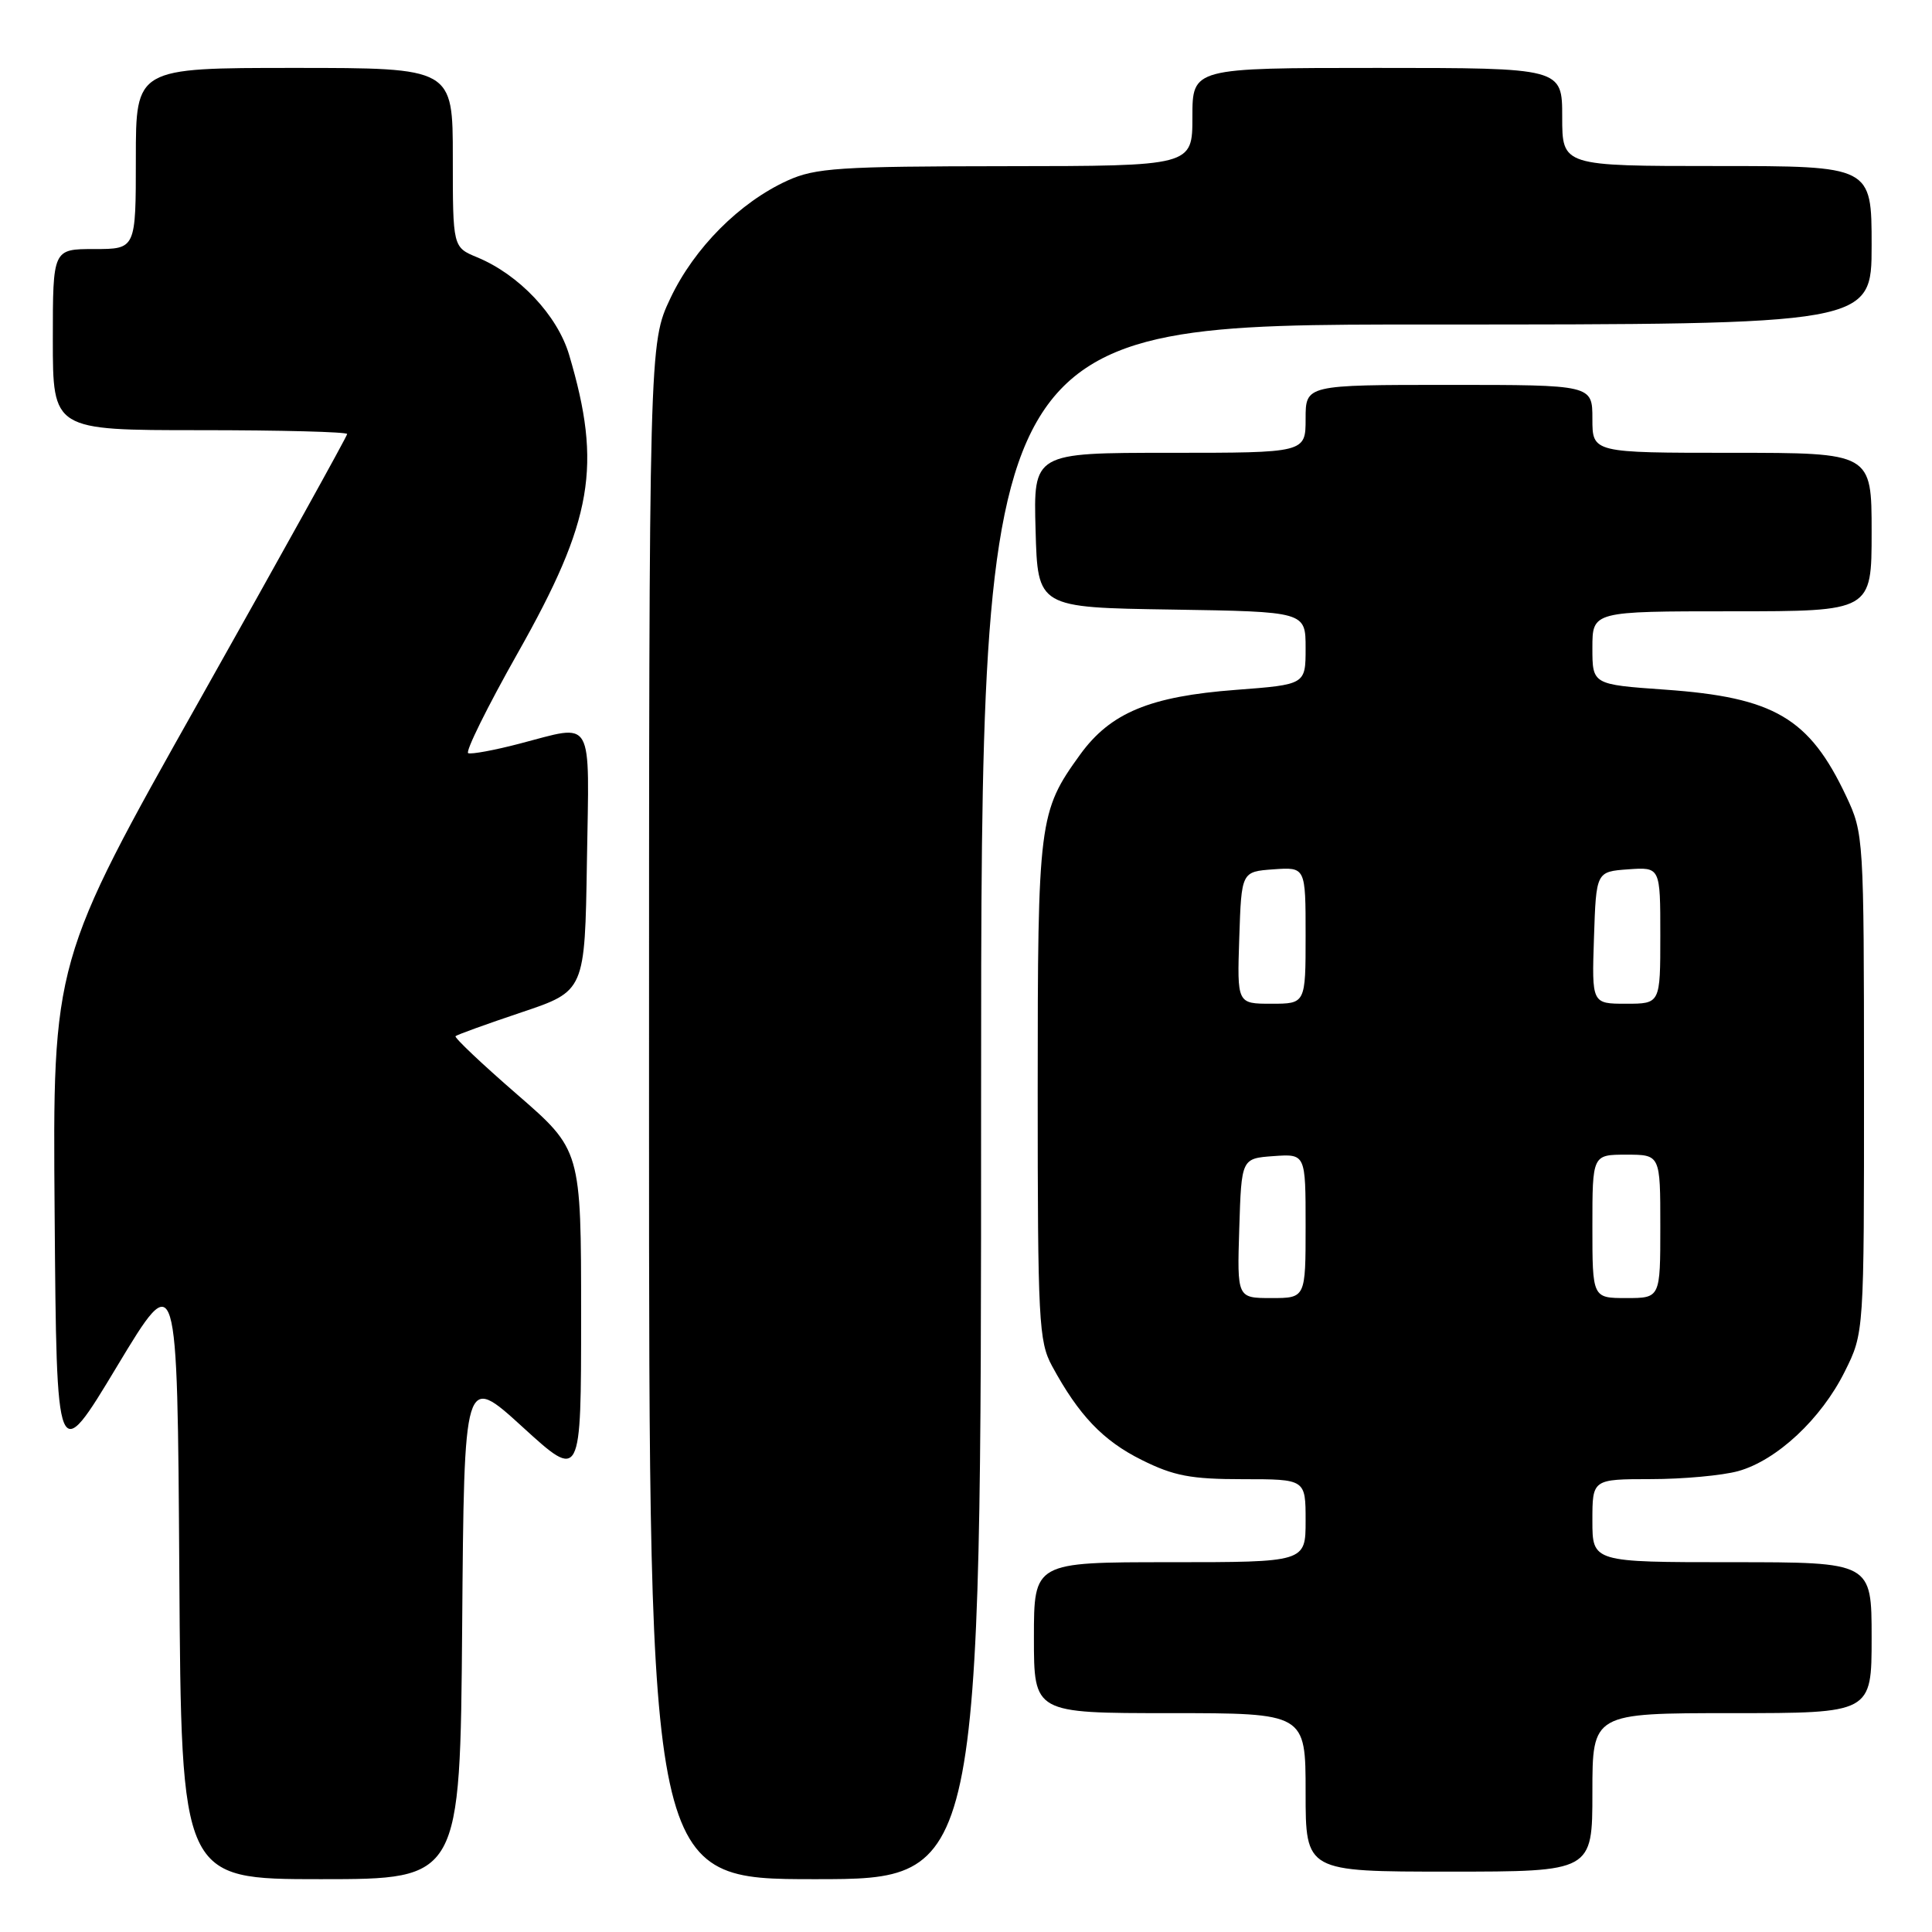 <?xml version="1.0" encoding="UTF-8" standalone="no"?>
<!DOCTYPE svg PUBLIC "-//W3C//DTD SVG 1.1//EN" "http://www.w3.org/Graphics/SVG/1.1/DTD/svg11.dtd" >
<svg xmlns="http://www.w3.org/2000/svg" xmlns:xlink="http://www.w3.org/1999/xlink" version="1.1" viewBox="0 0 256 256">
 <g >
 <path fill="currentColor"
d=" M 61.24 215.51 C 61.50 182.02 61.50 182.02 69.25 189.09 C 77.00 196.16 77.00 196.16 77.00 174.27 C 77.00 152.38 77.00 152.38 68.51 145.01 C 63.84 140.96 60.18 137.49 60.36 137.30 C 60.55 137.11 64.48 135.69 69.10 134.14 C 77.50 131.32 77.50 131.32 77.77 114.16 C 78.08 94.63 78.84 95.95 68.80 98.55 C 65.51 99.41 62.47 99.97 62.04 99.80 C 61.62 99.64 64.58 93.65 68.62 86.50 C 78.56 68.90 79.79 61.75 75.41 47.01 C 73.85 41.77 68.79 36.40 63.24 34.10 C 60.00 32.76 60.00 32.76 60.00 20.88 C 60.00 9.00 60.00 9.00 39.00 9.00 C 18.00 9.00 18.00 9.00 18.00 21.00 C 18.00 33.00 18.00 33.00 12.50 33.00 C 7.00 33.00 7.00 33.00 7.00 45.00 C 7.00 57.00 7.00 57.00 26.50 57.00 C 37.23 57.00 46.00 57.23 46.00 57.51 C 46.00 57.79 37.22 73.62 26.49 92.69 C 6.97 127.36 6.97 127.36 7.24 160.85 C 7.50 194.35 7.50 194.35 15.50 181.06 C 23.50 167.78 23.50 167.78 23.76 208.39 C 24.02 249.00 24.02 249.00 42.50 249.00 C 60.97 249.00 60.97 249.00 61.24 215.51 Z  M 130.00 146.00 C 130.00 43.00 130.00 43.00 189.00 43.00 C 248.00 43.00 248.00 43.00 248.00 32.50 C 248.00 22.00 248.00 22.00 227.50 22.00 C 207.00 22.00 207.00 22.00 207.00 15.50 C 207.00 9.00 207.00 9.00 182.50 9.00 C 158.00 9.00 158.00 9.00 158.00 15.50 C 158.00 22.00 158.00 22.00 133.25 22.02 C 111.20 22.04 108.05 22.25 104.36 23.92 C 98.01 26.81 92.00 32.84 88.84 39.50 C 86.00 45.50 86.00 45.50 86.00 147.25 C 86.00 249.00 86.00 249.00 108.00 249.00 C 130.00 249.00 130.00 249.00 130.00 146.00 Z  M 211.00 237.50 C 211.00 227.00 211.00 227.00 229.50 227.00 C 248.00 227.00 248.00 227.00 248.00 217.00 C 248.00 207.00 248.00 207.00 229.50 207.00 C 211.00 207.00 211.00 207.00 211.00 201.50 C 211.00 196.00 211.00 196.00 218.75 195.99 C 223.01 195.99 228.22 195.51 230.32 194.93 C 235.43 193.51 241.32 188.02 244.44 181.74 C 247.00 176.61 247.00 176.61 246.99 143.55 C 246.98 110.93 246.95 110.43 244.63 105.50 C 239.74 95.13 235.10 92.40 220.60 91.38 C 211.00 90.70 211.00 90.70 211.00 85.85 C 211.00 81.00 211.00 81.00 229.50 81.00 C 248.00 81.00 248.00 81.00 248.00 70.50 C 248.00 60.00 248.00 60.00 229.50 60.00 C 211.00 60.00 211.00 60.00 211.00 55.50 C 211.00 51.00 211.00 51.00 192.00 51.00 C 173.00 51.00 173.00 51.00 173.00 55.50 C 173.00 60.00 173.00 60.00 154.97 60.00 C 136.93 60.00 136.93 60.00 137.22 70.25 C 137.50 80.50 137.50 80.50 155.25 80.77 C 173.00 81.05 173.00 81.05 173.00 85.88 C 173.00 90.71 173.00 90.71 163.77 91.41 C 152.37 92.27 147.14 94.44 143.12 99.99 C 137.65 107.55 137.50 108.71 137.50 144.50 C 137.50 175.01 137.64 177.76 139.40 181.00 C 142.94 187.53 146.15 190.90 151.28 193.45 C 155.53 195.57 157.80 196.00 164.70 196.00 C 173.00 196.00 173.00 196.00 173.00 201.50 C 173.00 207.00 173.00 207.00 155.00 207.00 C 137.00 207.00 137.00 207.00 137.00 217.00 C 137.00 227.00 137.00 227.00 155.00 227.00 C 173.00 227.00 173.00 227.00 173.00 237.50 C 173.00 248.00 173.00 248.00 192.00 248.00 C 211.00 248.00 211.00 248.00 211.00 237.50 Z  M 164.21 162.75 C 164.50 153.50 164.50 153.50 168.75 153.19 C 173.00 152.89 173.00 152.89 173.00 162.44 C 173.00 172.00 173.00 172.00 168.46 172.00 C 163.92 172.00 163.92 172.00 164.21 162.75 Z  M 211.00 162.50 C 211.00 153.00 211.00 153.00 215.50 153.00 C 220.00 153.00 220.00 153.00 220.00 162.50 C 220.00 172.00 220.00 172.00 215.50 172.00 C 211.00 172.00 211.00 172.00 211.00 162.50 Z  M 164.21 124.25 C 164.50 115.50 164.50 115.50 168.75 115.19 C 173.00 114.89 173.00 114.89 173.00 123.94 C 173.00 133.00 173.00 133.00 168.46 133.00 C 163.92 133.00 163.92 133.00 164.21 124.25 Z  M 211.21 124.25 C 211.50 115.50 211.50 115.50 215.75 115.19 C 220.00 114.89 220.00 114.89 220.00 123.94 C 220.00 133.00 220.00 133.00 215.46 133.00 C 210.92 133.00 210.92 133.00 211.21 124.25 Z "/>
</g>
</svg>